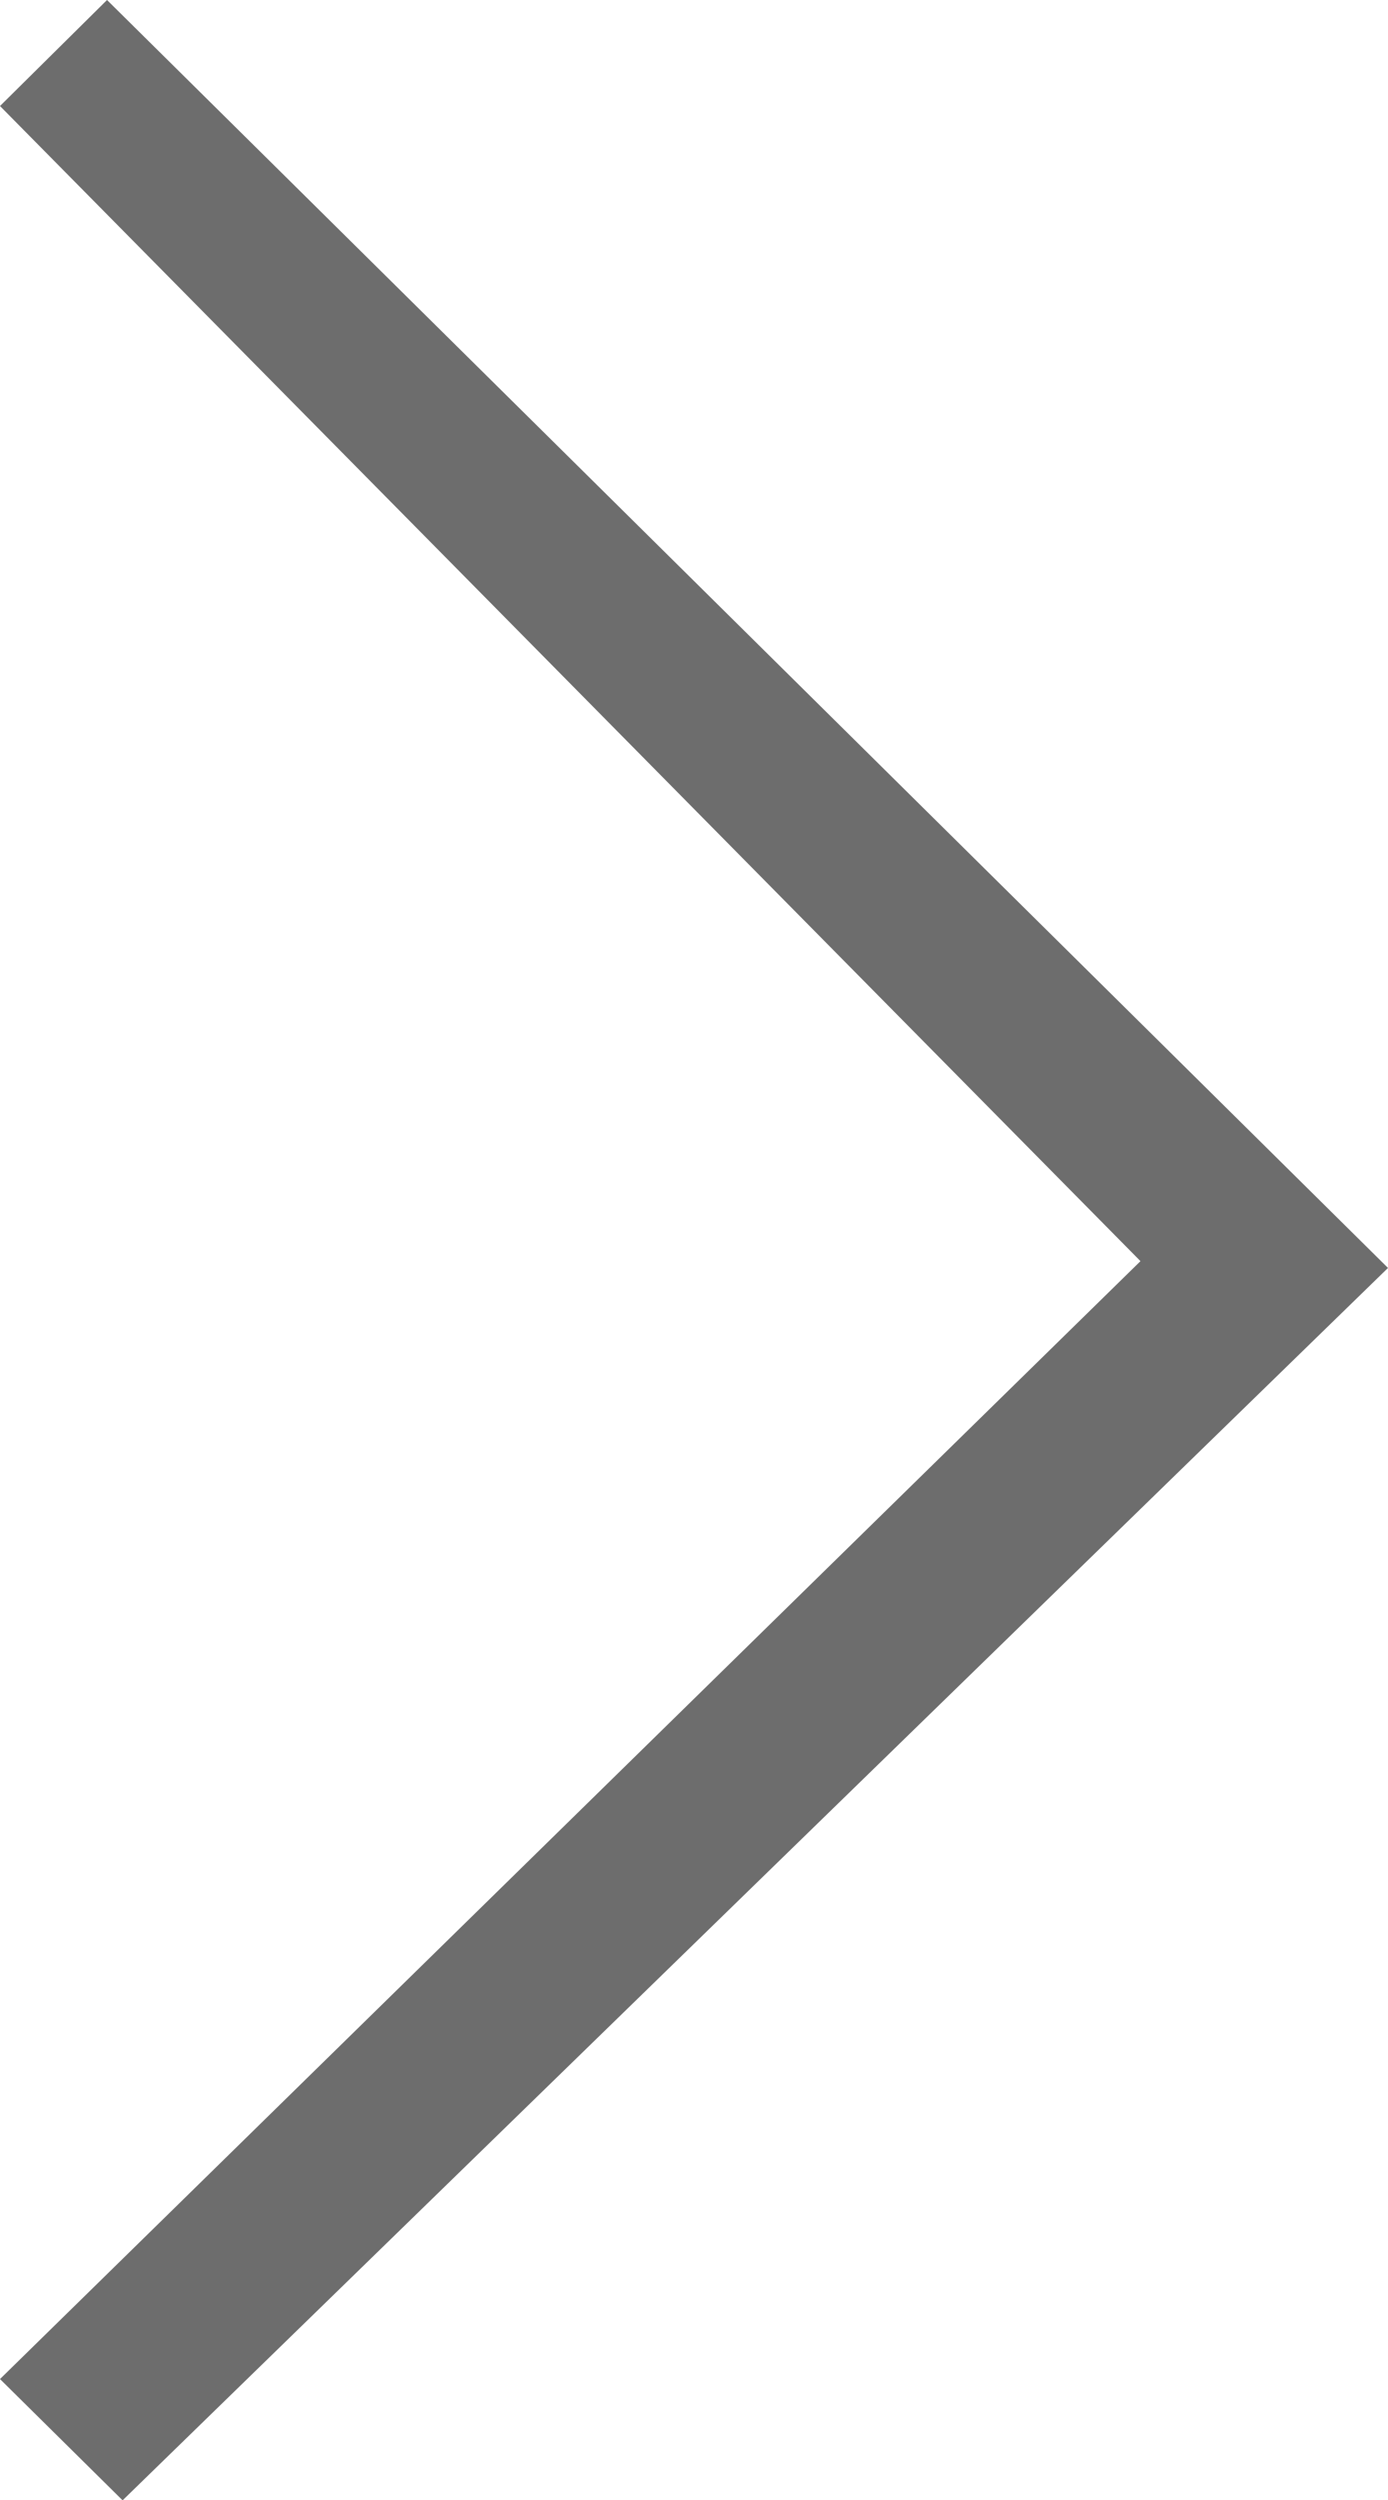 <svg xmlns="http://www.w3.org/2000/svg" width="16.755" height="30.159" viewBox="0 0 16.755 30.159"><path d="M1020.292,5378l-1.292,1.279,13.767,13.935L1019,5406.7l1.48,1.463,15.275-14.867Z" transform="translate(-1019 -5378)" fill="#6d6d6d"/></svg>
